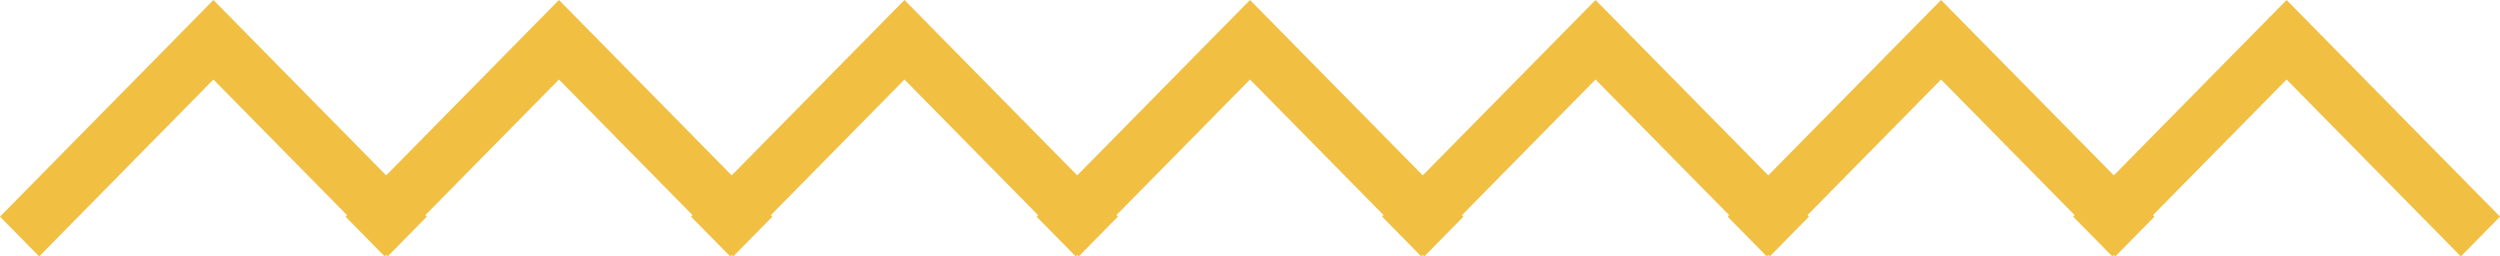 <svg width="117" height="12" viewBox="0 0 117 12" fill="none" xmlns="http://www.w3.org/2000/svg">
<path fill-rule="evenodd" clip-rule="evenodd" d="M9.988 0L19.976 10.139L18.143 12L9.988 3.721L1.833 12L0 10.139L9.988 0Z" fill="#F1BF42"/>
<path fill-rule="evenodd" clip-rule="evenodd" d="M26.159 0L36.146 10.139L34.314 12L26.159 3.721L18.003 12L16.171 10.139L26.159 0Z" fill="#F1BF42"/>
<path fill-rule="evenodd" clip-rule="evenodd" d="M42.329 0L52.317 10.139L50.484 12L42.329 3.721L34.174 12L32.341 10.139L42.329 0Z" fill="#F1BF42"/>
<path fill-rule="evenodd" clip-rule="evenodd" d="M58.5 0L68.488 10.139L66.655 12L58.5 3.721L50.345 12L48.512 10.139L58.5 0Z" fill="#F1BF42"/>
<path fill-rule="evenodd" clip-rule="evenodd" d="M74.671 0L84.659 10.139L82.826 12L74.671 3.721L66.516 12L64.683 10.139L74.671 0Z" fill="#F1BF42"/>
<path fill-rule="evenodd" clip-rule="evenodd" d="M90.841 0L100.829 10.139L98.996 12L90.841 3.721L82.686 12L80.854 10.139L90.841 0Z" fill="#F1BF42"/>
<path fill-rule="evenodd" clip-rule="evenodd" d="M107.012 0L117 10.139L115.167 12L107.012 3.721L98.857 12L97.024 10.139L107.012 0Z" fill="#F1BF42"/>
</svg>
